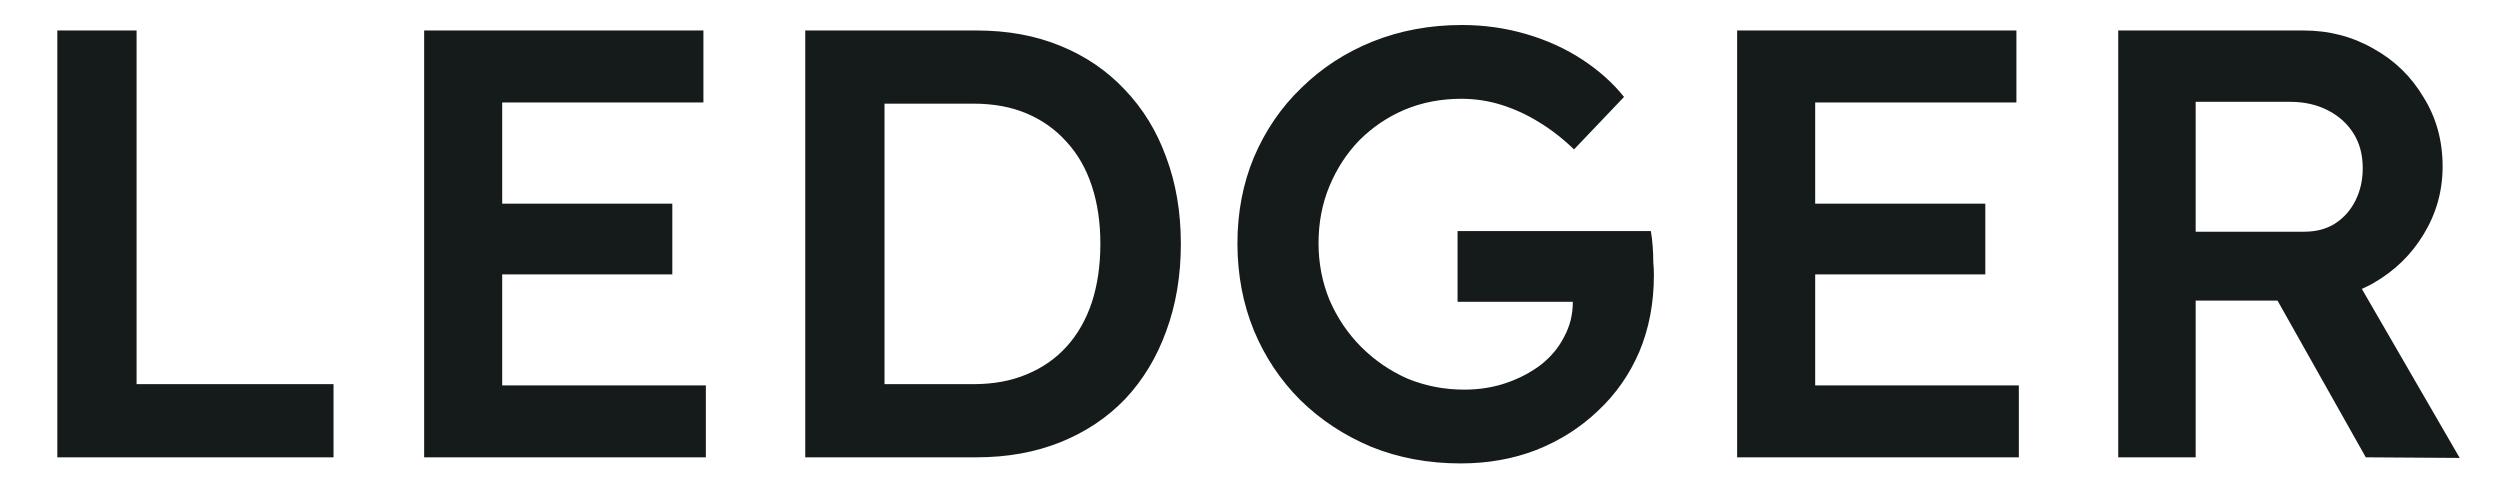 <svg width="41" height="8" viewBox="0 0 41 8" fill="none" xmlns="http://www.w3.org/2000/svg">
    <path d="M0.94 7.5V0.5H2.24V6.3H5.47V7.5H0.94ZM6.956 7.5V0.5H11.536V1.68H8.236V6.32H11.576V7.5H6.956ZM7.556 4.5V3.34H11.026V4.5H7.556ZM13.206 7.5V0.5H16.016C16.522 0.5 16.979 0.583 17.386 0.75C17.799 0.917 18.152 1.157 18.446 1.47C18.746 1.783 18.972 2.153 19.126 2.58C19.286 3.007 19.366 3.48 19.366 4C19.366 4.52 19.286 4.997 19.126 5.43C18.972 5.857 18.749 6.227 18.456 6.54C18.162 6.847 17.809 7.083 17.396 7.25C16.982 7.417 16.522 7.5 16.016 7.5H13.206ZM14.506 6.49L14.406 6.3H15.966C16.292 6.3 16.582 6.247 16.836 6.14C17.096 6.033 17.316 5.88 17.496 5.68C17.676 5.48 17.812 5.24 17.906 4.96C17.999 4.673 18.046 4.353 18.046 4C18.046 3.647 17.999 3.33 17.906 3.05C17.812 2.763 17.672 2.52 17.486 2.32C17.306 2.12 17.089 1.967 16.836 1.86C16.582 1.753 16.292 1.7 15.966 1.7H14.376L14.506 1.53V6.49ZM23.954 7.6C23.427 7.6 22.941 7.51 22.494 7.33C22.047 7.143 21.657 6.887 21.324 6.56C20.997 6.233 20.744 5.853 20.564 5.42C20.384 4.98 20.294 4.503 20.294 3.99C20.294 3.483 20.384 3.013 20.564 2.58C20.751 2.14 21.011 1.76 21.344 1.44C21.677 1.113 22.067 0.86 22.514 0.68C22.967 0.5 23.454 0.41 23.974 0.41C24.341 0.41 24.694 0.46 25.034 0.56C25.374 0.66 25.681 0.8 25.954 0.98C26.227 1.16 26.454 1.363 26.634 1.59L25.814 2.45C25.627 2.27 25.434 2.12 25.234 2C25.041 1.88 24.837 1.787 24.624 1.72C24.411 1.653 24.191 1.62 23.964 1.62C23.631 1.62 23.321 1.68 23.034 1.8C22.754 1.92 22.507 2.087 22.294 2.3C22.087 2.513 21.924 2.763 21.804 3.05C21.684 3.337 21.624 3.65 21.624 3.99C21.624 4.317 21.684 4.627 21.804 4.92C21.931 5.213 22.104 5.47 22.324 5.69C22.544 5.91 22.797 6.083 23.084 6.21C23.377 6.33 23.687 6.39 24.014 6.39C24.261 6.39 24.491 6.353 24.704 6.28C24.917 6.207 25.107 6.107 25.274 5.98C25.441 5.847 25.567 5.693 25.654 5.52C25.747 5.347 25.794 5.16 25.794 4.96V4.74L25.974 4.95H23.904V3.79H27.074C27.087 3.863 27.097 3.947 27.104 4.04C27.111 4.127 27.114 4.213 27.114 4.3C27.121 4.38 27.124 4.45 27.124 4.51C27.124 4.97 27.044 5.39 26.884 5.77C26.724 6.143 26.497 6.467 26.204 6.74C25.917 7.013 25.581 7.227 25.194 7.38C24.814 7.527 24.401 7.6 23.954 7.6ZM28.489 7.5V0.5H33.069V1.68H29.769V6.32H33.109V7.5H28.489ZM29.089 4.5V3.34H32.559V4.5H29.089ZM34.739 7.5V0.5H37.779C38.199 0.5 38.582 0.6 38.929 0.8C39.276 0.993 39.549 1.26 39.749 1.6C39.956 1.933 40.059 2.31 40.059 2.73C40.059 3.13 39.956 3.5 39.749 3.84C39.549 4.173 39.276 4.44 38.929 4.64C38.589 4.833 38.206 4.93 37.779 4.93H36.009V7.5H34.739ZM38.799 7.5L37.019 4.34L38.359 4.09L40.339 7.51L38.799 7.5ZM36.009 3.8H37.789C37.982 3.8 38.149 3.757 38.289 3.67C38.435 3.577 38.549 3.45 38.629 3.29C38.709 3.13 38.749 2.953 38.749 2.76C38.749 2.54 38.699 2.35 38.599 2.19C38.499 2.03 38.359 1.903 38.179 1.81C37.999 1.717 37.792 1.67 37.559 1.67H36.009V3.8Z" fill="#151a1a"/>
    </svg>
    